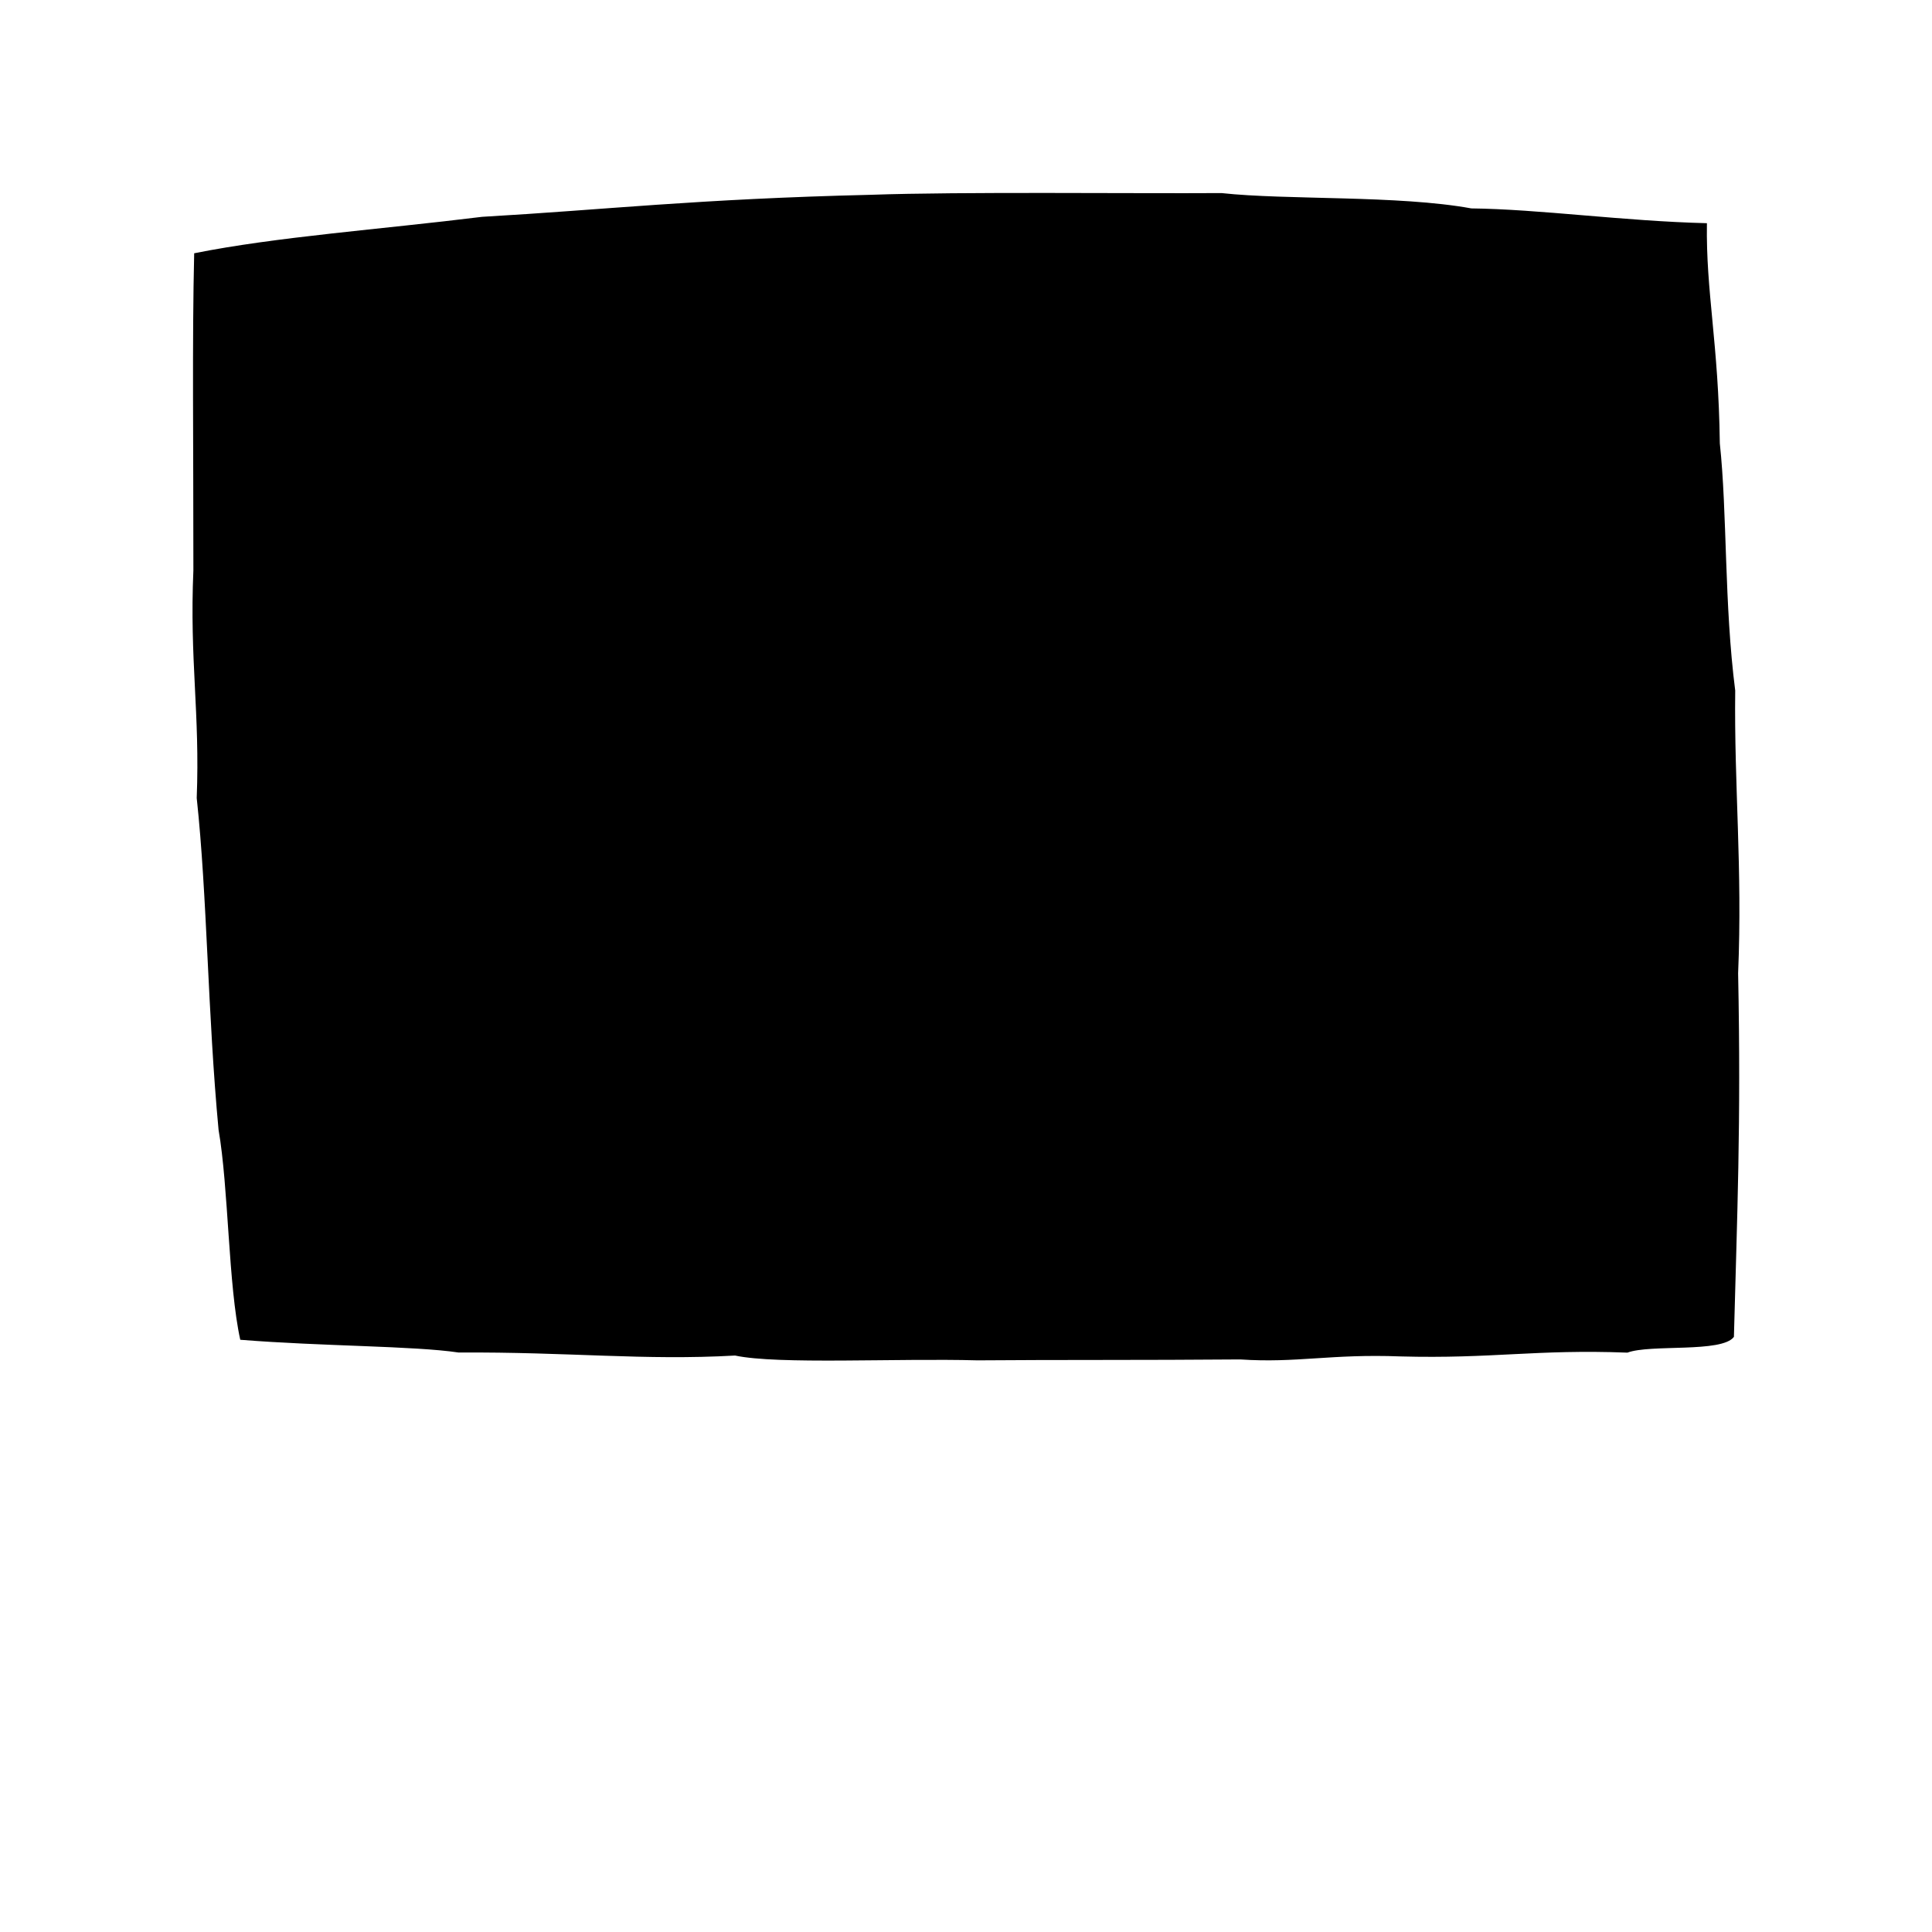 <?xml version="1.0" ?>
<svg xmlns="http://www.w3.org/2000/svg" version="1.1" width="500" height="500">
  <defs/>
  <g>
    <path d="M 50.254 65.548 C 49.714 87.894 50.068 115.156 50.047 147.615 C 49.044 170.811 51.767 184.541 50.911 206.532 C 53.637 231.782 53.744 262.438 56.566 292.408 C 59.168 307.38 59.065 332.615 62.181 346.733 C 83.388 348.434 107.018 348.296 118.667 350.028 C 147.468 349.861 166.658 352.146 190.234 350.813 C 201.366 353.187 232.03 351.484 252.984 352.057 C 272.757 351.891 296.193 352.028 320.995 351.82 C 335.579 352.805 344.355 350.351 362.43 351.041 C 386.229 351.689 397.534 349.152 421.174 350.061 C 427.121 347.823 445.645 350.18 448.736 345.979 C 449.543 314.815 450.615 291.245 449.824 251.878 C 450.962 224.661 448.777 203.637 449.072 178.709 C 446.199 156.323 447.03 132.849 445.088 114.749 C 444.753 88.664 441.469 75.662 441.749 57.764 C 420.264 57.24 398.301 54.126 380.773 53.935 C 361.923 50.484 332.967 51.81 316.137 49.969 C 293.247 50.119 248.863 49.584 225.391 50.413 C 180.261 51.486 156.536 54.295 124.755 56.116 C 98.467 59.376 71.548 61.273 50.254 65.548" stroke-width="0.0" fill="rgb(0, 0, 0)" opacity="1.0" stroke="rgb(0, 0, 0)" stroke-opacity="1.0" stroke-linecap="round" stroke-linejoin="round"/>
  </g>
</svg>
